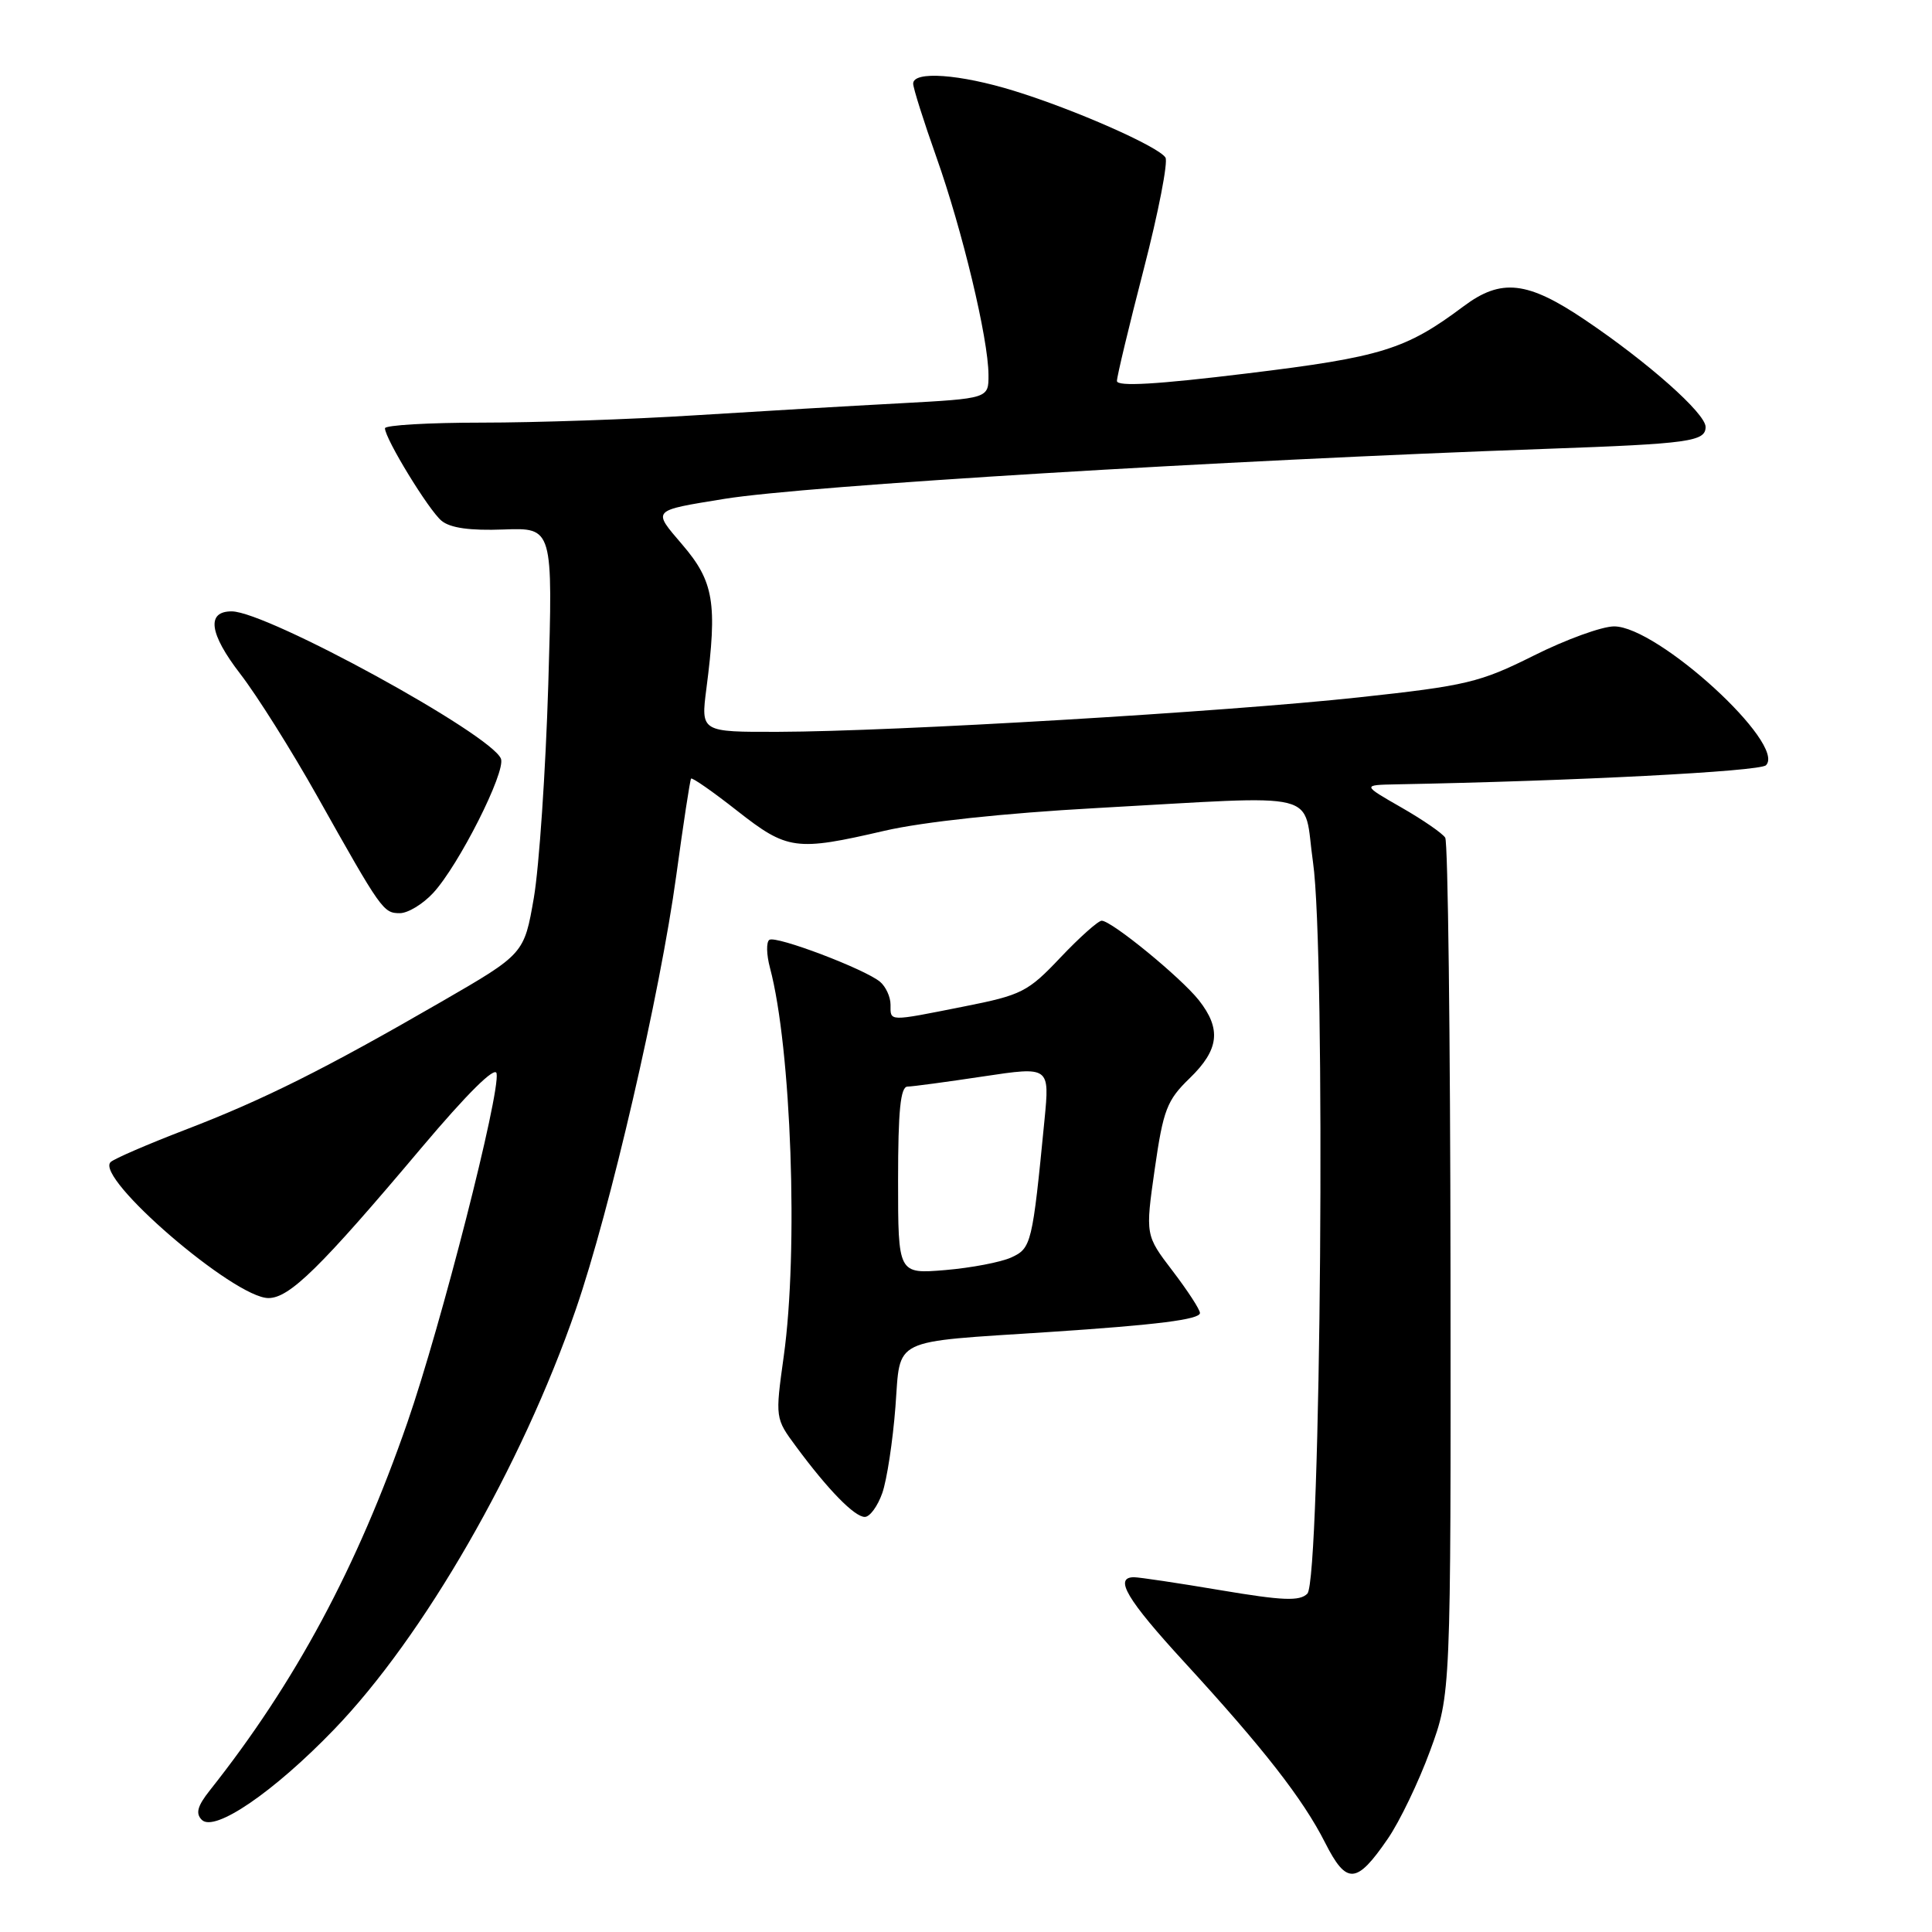<?xml version="1.0" encoding="UTF-8" standalone="no"?>
<!DOCTYPE svg PUBLIC "-//W3C//DTD SVG 1.1//EN" "http://www.w3.org/Graphics/SVG/1.1/DTD/svg11.dtd" >
<svg xmlns="http://www.w3.org/2000/svg" xmlns:xlink="http://www.w3.org/1999/xlink" version="1.1" viewBox="0 0 256 256">
 <g >
 <path fill="currentColor"
d=" M 183.90 243.63 C 185.46 241.36 187.98 236.12 189.49 232.00 C 192.25 224.50 192.25 224.50 192.20 168.27 C 192.17 137.35 191.86 111.58 191.50 111.00 C 191.15 110.43 188.53 108.62 185.68 106.99 C 180.50 104.02 180.50 104.02 185.00 103.93 C 208.61 103.49 233.18 102.22 234.00 101.40 C 236.76 98.64 219.65 83.00 213.88 83.00 C 212.27 83.00 207.48 84.74 203.23 86.87 C 196.08 90.44 194.33 90.86 180.00 92.41 C 162.26 94.33 118.46 96.93 103.18 96.97 C 92.86 97.00 92.86 97.00 93.60 91.25 C 95.07 79.92 94.59 77.05 90.42 72.18 C 86.42 67.50 86.25 67.69 96.00 66.10 C 106.72 64.36 161.82 61.01 205.00 59.47 C 223.84 58.80 226.00 58.50 226.00 56.57 C 226.00 54.78 218.37 48.01 210.01 42.38 C 202.39 37.24 198.92 36.85 193.94 40.58 C 186.27 46.32 183.09 47.31 165.25 49.48 C 153.30 50.94 148.00 51.25 148.00 50.48 C 148.00 49.88 149.60 43.21 151.55 35.67 C 153.50 28.13 154.79 21.47 154.43 20.88 C 153.52 19.42 142.42 14.52 134.38 12.04 C 127.20 9.82 121.00 9.37 121.00 11.08 C 121.00 11.67 122.39 16.06 124.08 20.83 C 127.51 30.50 130.95 44.83 130.98 49.65 C 131.00 52.80 131.00 52.80 119.25 53.44 C 112.79 53.78 100.57 54.50 92.09 55.03 C 83.62 55.57 70.91 56.00 63.84 56.00 C 56.78 56.00 51.00 56.34 51.01 56.75 C 51.03 58.15 56.80 67.59 58.50 69.00 C 59.65 69.96 62.28 70.33 66.73 70.16 C 73.27 69.92 73.27 69.92 72.65 90.71 C 72.30 102.14 71.44 114.85 70.74 118.95 C 69.45 126.40 69.45 126.40 58.48 132.74 C 43.05 141.66 34.93 145.72 24.53 149.71 C 19.56 151.62 15.12 153.54 14.66 153.98 C 12.50 156.04 31.04 172.00 35.57 172.00 C 38.36 172.00 42.44 168.00 55.86 152.07 C 61.92 144.89 65.61 141.23 65.80 142.23 C 66.31 144.84 58.44 175.63 53.98 188.49 C 47.33 207.67 39.13 222.95 27.79 237.25 C 26.16 239.31 25.89 240.29 26.74 241.14 C 28.42 242.82 36.27 237.46 44.25 229.18 C 56.12 216.89 69.12 194.30 76.30 173.50 C 80.83 160.38 87.47 131.69 89.61 116.00 C 90.55 109.12 91.43 103.35 91.57 103.17 C 91.71 102.99 94.46 104.90 97.66 107.42 C 104.34 112.66 105.43 112.81 117.21 110.08 C 122.32 108.90 133.05 107.75 145.16 107.08 C 175.87 105.39 172.59 104.58 173.98 114.25 C 175.68 125.98 175.03 209.37 173.23 211.17 C 172.21 212.19 169.99 212.10 161.73 210.71 C 156.10 209.76 150.94 208.99 150.25 208.99 C 147.57 209.01 149.31 211.94 156.92 220.23 C 167.42 231.67 172.65 238.37 175.58 244.16 C 178.43 249.78 179.74 249.70 183.90 243.63 Z  M 116.91 197.83 C 117.52 196.09 118.30 190.95 118.65 186.41 C 119.36 177.13 117.80 177.89 139.00 176.50 C 153.28 175.56 159.00 174.84 159.00 173.98 C 159.00 173.52 157.37 171.02 155.38 168.41 C 151.76 163.67 151.76 163.67 153.01 154.90 C 154.14 147.04 154.62 145.79 157.64 142.87 C 161.54 139.09 161.86 136.36 158.86 132.54 C 156.47 129.52 147.29 122.00 145.98 122.00 C 145.52 122.00 143.06 124.19 140.52 126.87 C 136.20 131.44 135.39 131.85 127.71 133.37 C 117.59 135.38 118.00 135.39 118.00 133.12 C 118.00 132.09 117.37 130.73 116.61 130.09 C 114.58 128.40 102.87 123.96 101.95 124.53 C 101.52 124.80 101.55 126.47 102.03 128.26 C 104.85 138.86 105.81 165.73 103.85 179.71 C 102.71 187.93 102.71 187.93 105.51 191.71 C 109.73 197.42 113.23 201.00 114.59 201.00 C 115.26 201.00 116.30 199.57 116.91 197.83 Z  M 57.39 118.33 C 60.78 114.68 67.04 102.27 66.38 100.54 C 65.14 97.32 35.43 81.05 30.72 81.01 C 27.32 80.99 27.72 83.95 31.82 89.27 C 34.05 92.15 38.64 99.46 42.04 105.51 C 50.54 120.64 50.79 121.00 52.98 121.00 C 54.05 121.00 56.03 119.80 57.39 118.33 Z  M 119.00 156.41 C 119.00 147.16 119.32 143.99 120.25 143.98 C 120.94 143.97 125.46 143.36 130.30 142.63 C 139.09 141.31 139.09 141.31 138.40 148.41 C 136.80 164.83 136.66 165.40 134.00 166.62 C 132.62 167.25 128.69 168.00 125.25 168.29 C 119.00 168.81 119.00 168.81 119.00 156.41 Z "/>
</g>
</svg>